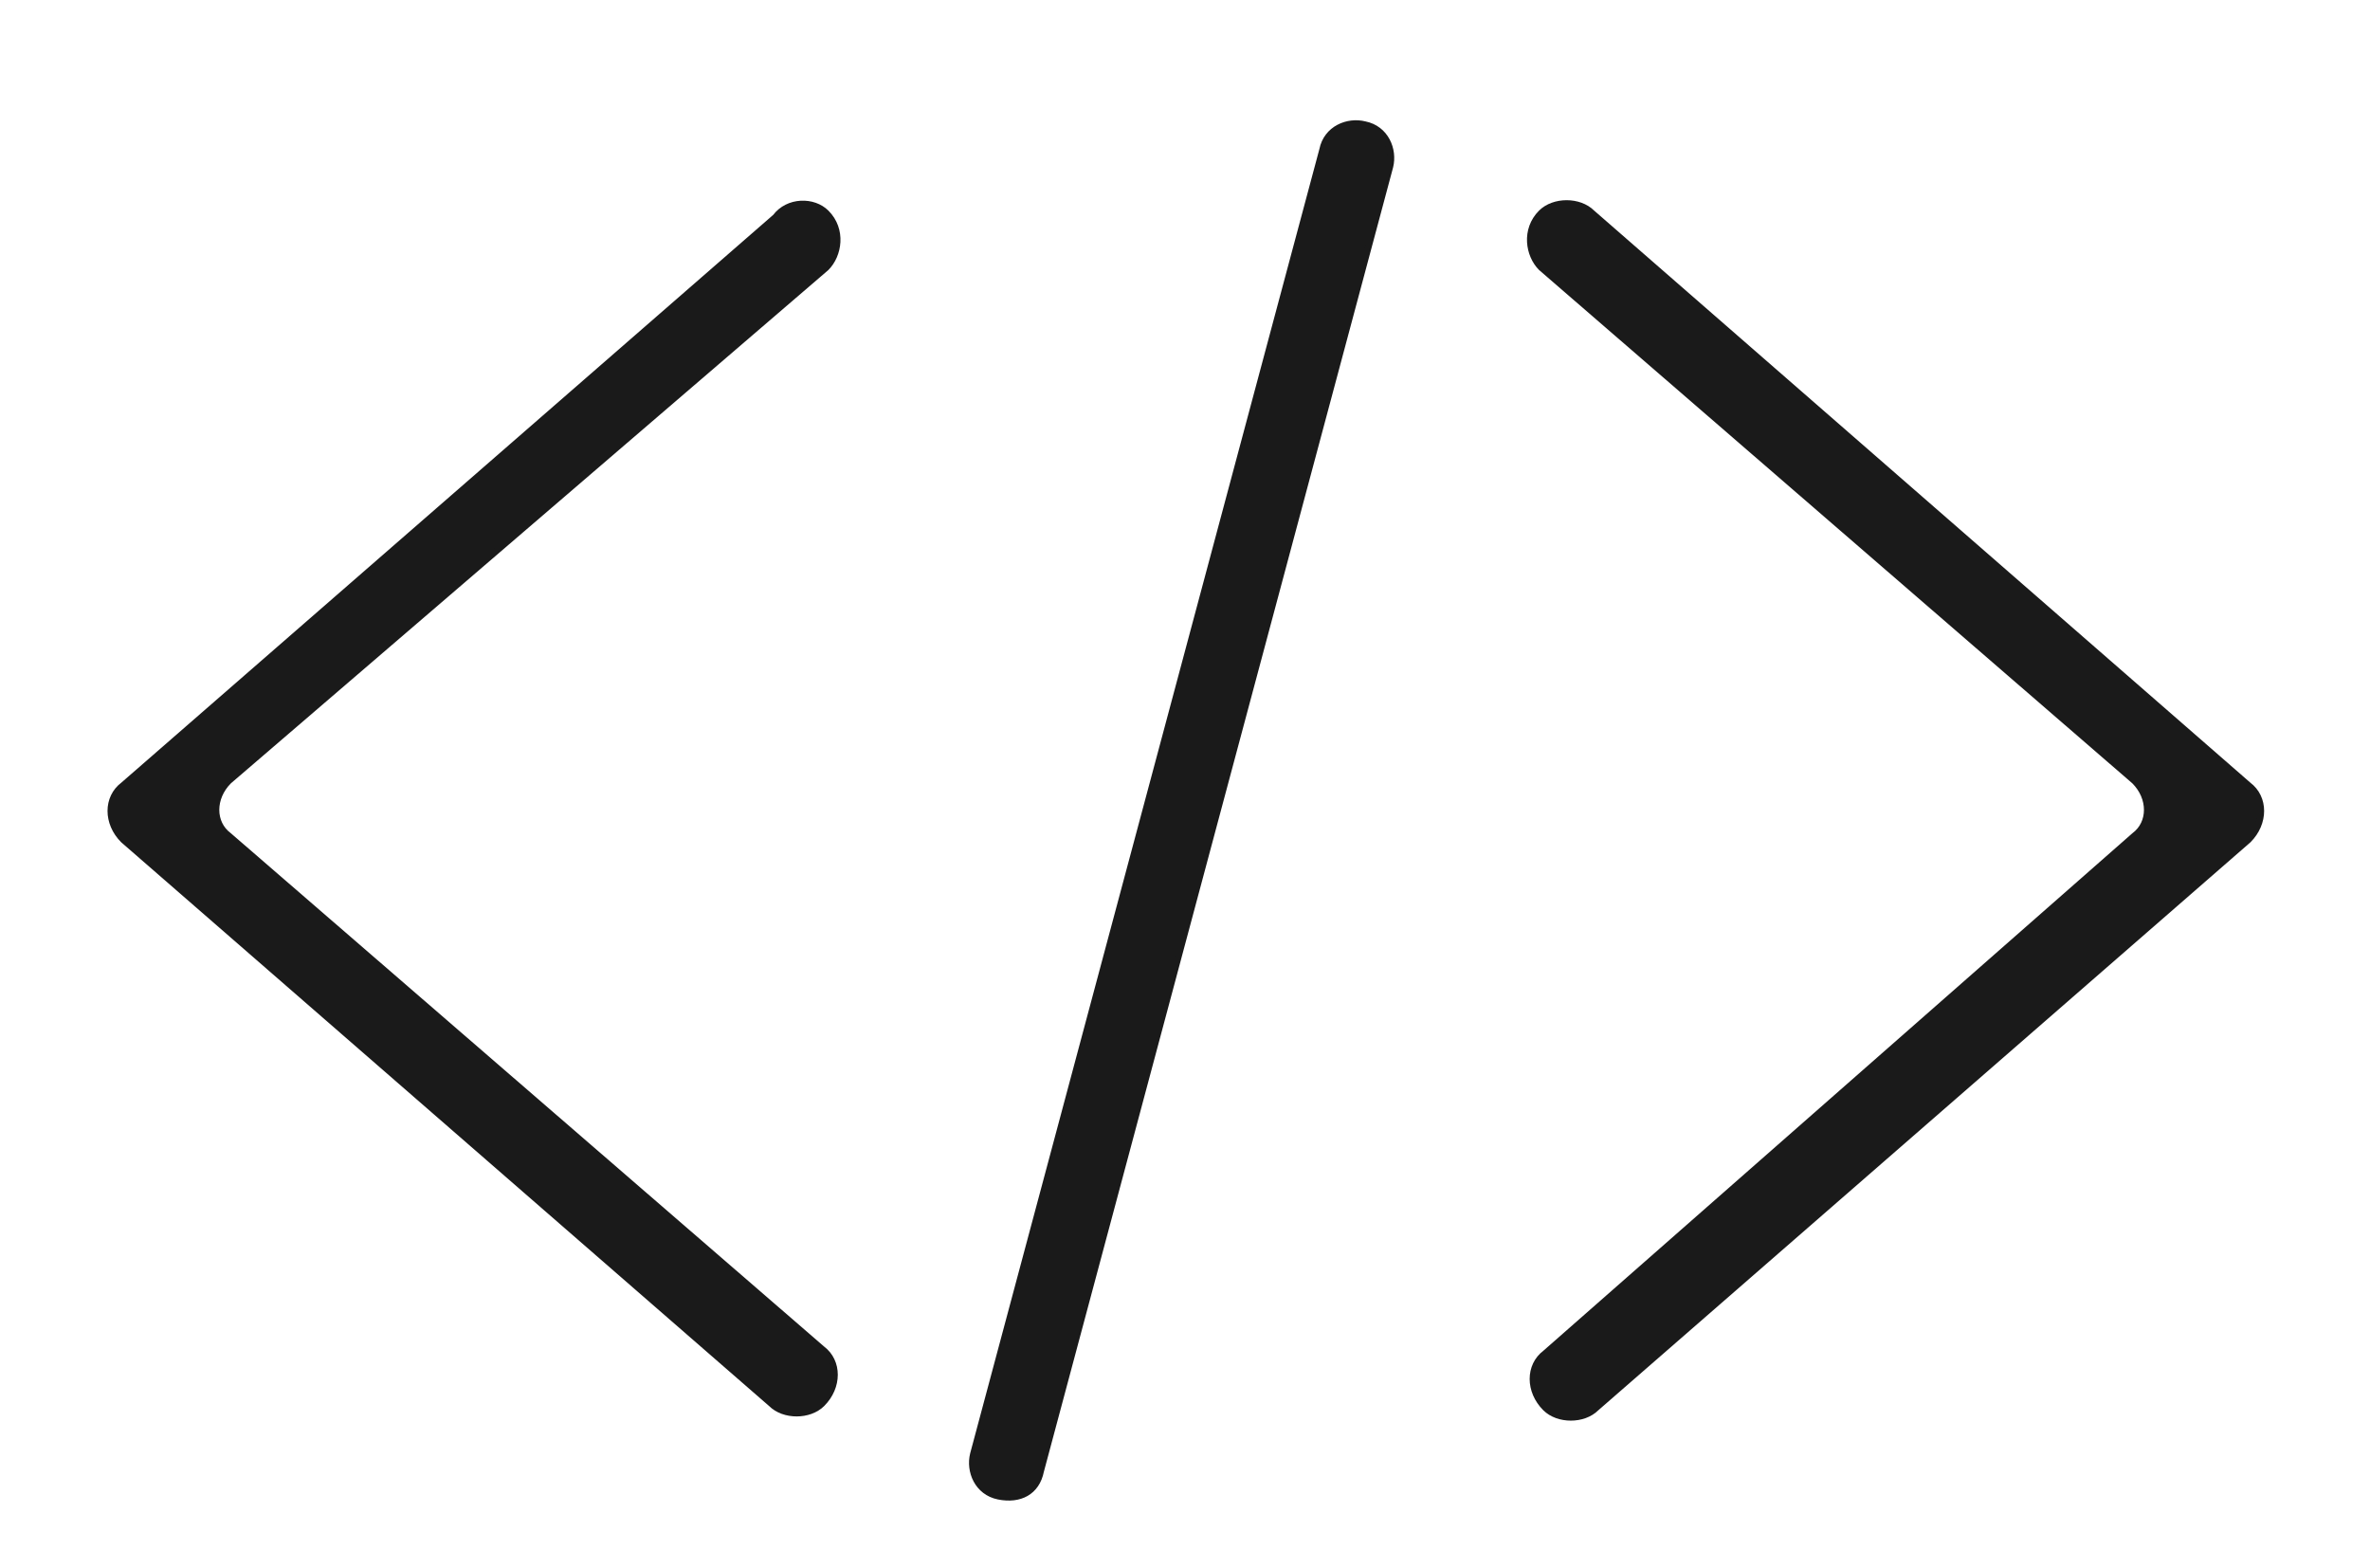 <?xml version="1.0" encoding="utf-8"?>
<!-- Generator: Adobe Illustrator 17.0.0, SVG Export Plug-In . SVG Version: 6.00 Build 0)  -->
<!DOCTYPE svg PUBLIC "-//W3C//DTD SVG 1.1//EN" "http://www.w3.org/Graphics/SVG/1.1/DTD/svg11.dtd">
<svg version="1.1" id="Capa_1" xmlns="http://www.w3.org/2000/svg" xmlns:xlink="http://www.w3.org/1999/xlink" x="0px" y="0px"
	 width="360.5px" height="238.5px" viewBox="0 0 360.5 238.5" enable-background="new 0 0 360.5 238.5" xml:space="preserve">
<g>
	<path fill="#1A1A1A" stroke="#1A1A1A" stroke-miterlimit="10" d="M125.656,32.391L125.656,32.391c2.56,2.56,1.92,6.4,0,8.32
		l-90.88,78.08c-2.56,2.56-2.56,6.4,0,8.32l90.24,78.08c2.56,1.92,2.56,5.76,0,8.32l0,0c-1.92,1.92-5.76,1.92-7.68,0l-98.56-85.76
		c-2.56-2.56-2.56-6.4,0-8.32l99.2-86.4C119.896,30.471,123.736,30.471,125.656,32.391z"/>
	<path fill="#1A1A1A" stroke="#1A1A1A" stroke-miterlimit="10" d="M151.896,227.591L151.896,227.591c-3.2-0.64-4.48-3.84-3.84-6.4
		l53.12-198.4c0.64-3.2,3.84-4.48,6.4-3.84l0,0c3.2,0.64,4.48,3.84,3.84,6.4l-53.12,198.4
		C157.656,226.951,155.096,228.231,151.896,227.591z"/>
	<path fill="#1A1A1A" stroke="#1A1A1A" stroke-miterlimit="10" d="M234.456,32.391L234.456,32.391c-2.56,2.56-1.92,6.4,0,8.32
		l90.24,78.08c2.56,2.56,2.56,6.4,0,8.32l-89.6,78.72c-2.56,1.92-2.56,5.76,0,8.32l0,0c1.92,1.92,5.76,1.92,7.68,0l99.2-86.4
		c2.56-2.56,2.56-6.4,0-8.32l-99.84-87.04C240.216,30.471,236.376,30.471,234.456,32.391z"/>
</g>
</svg>
